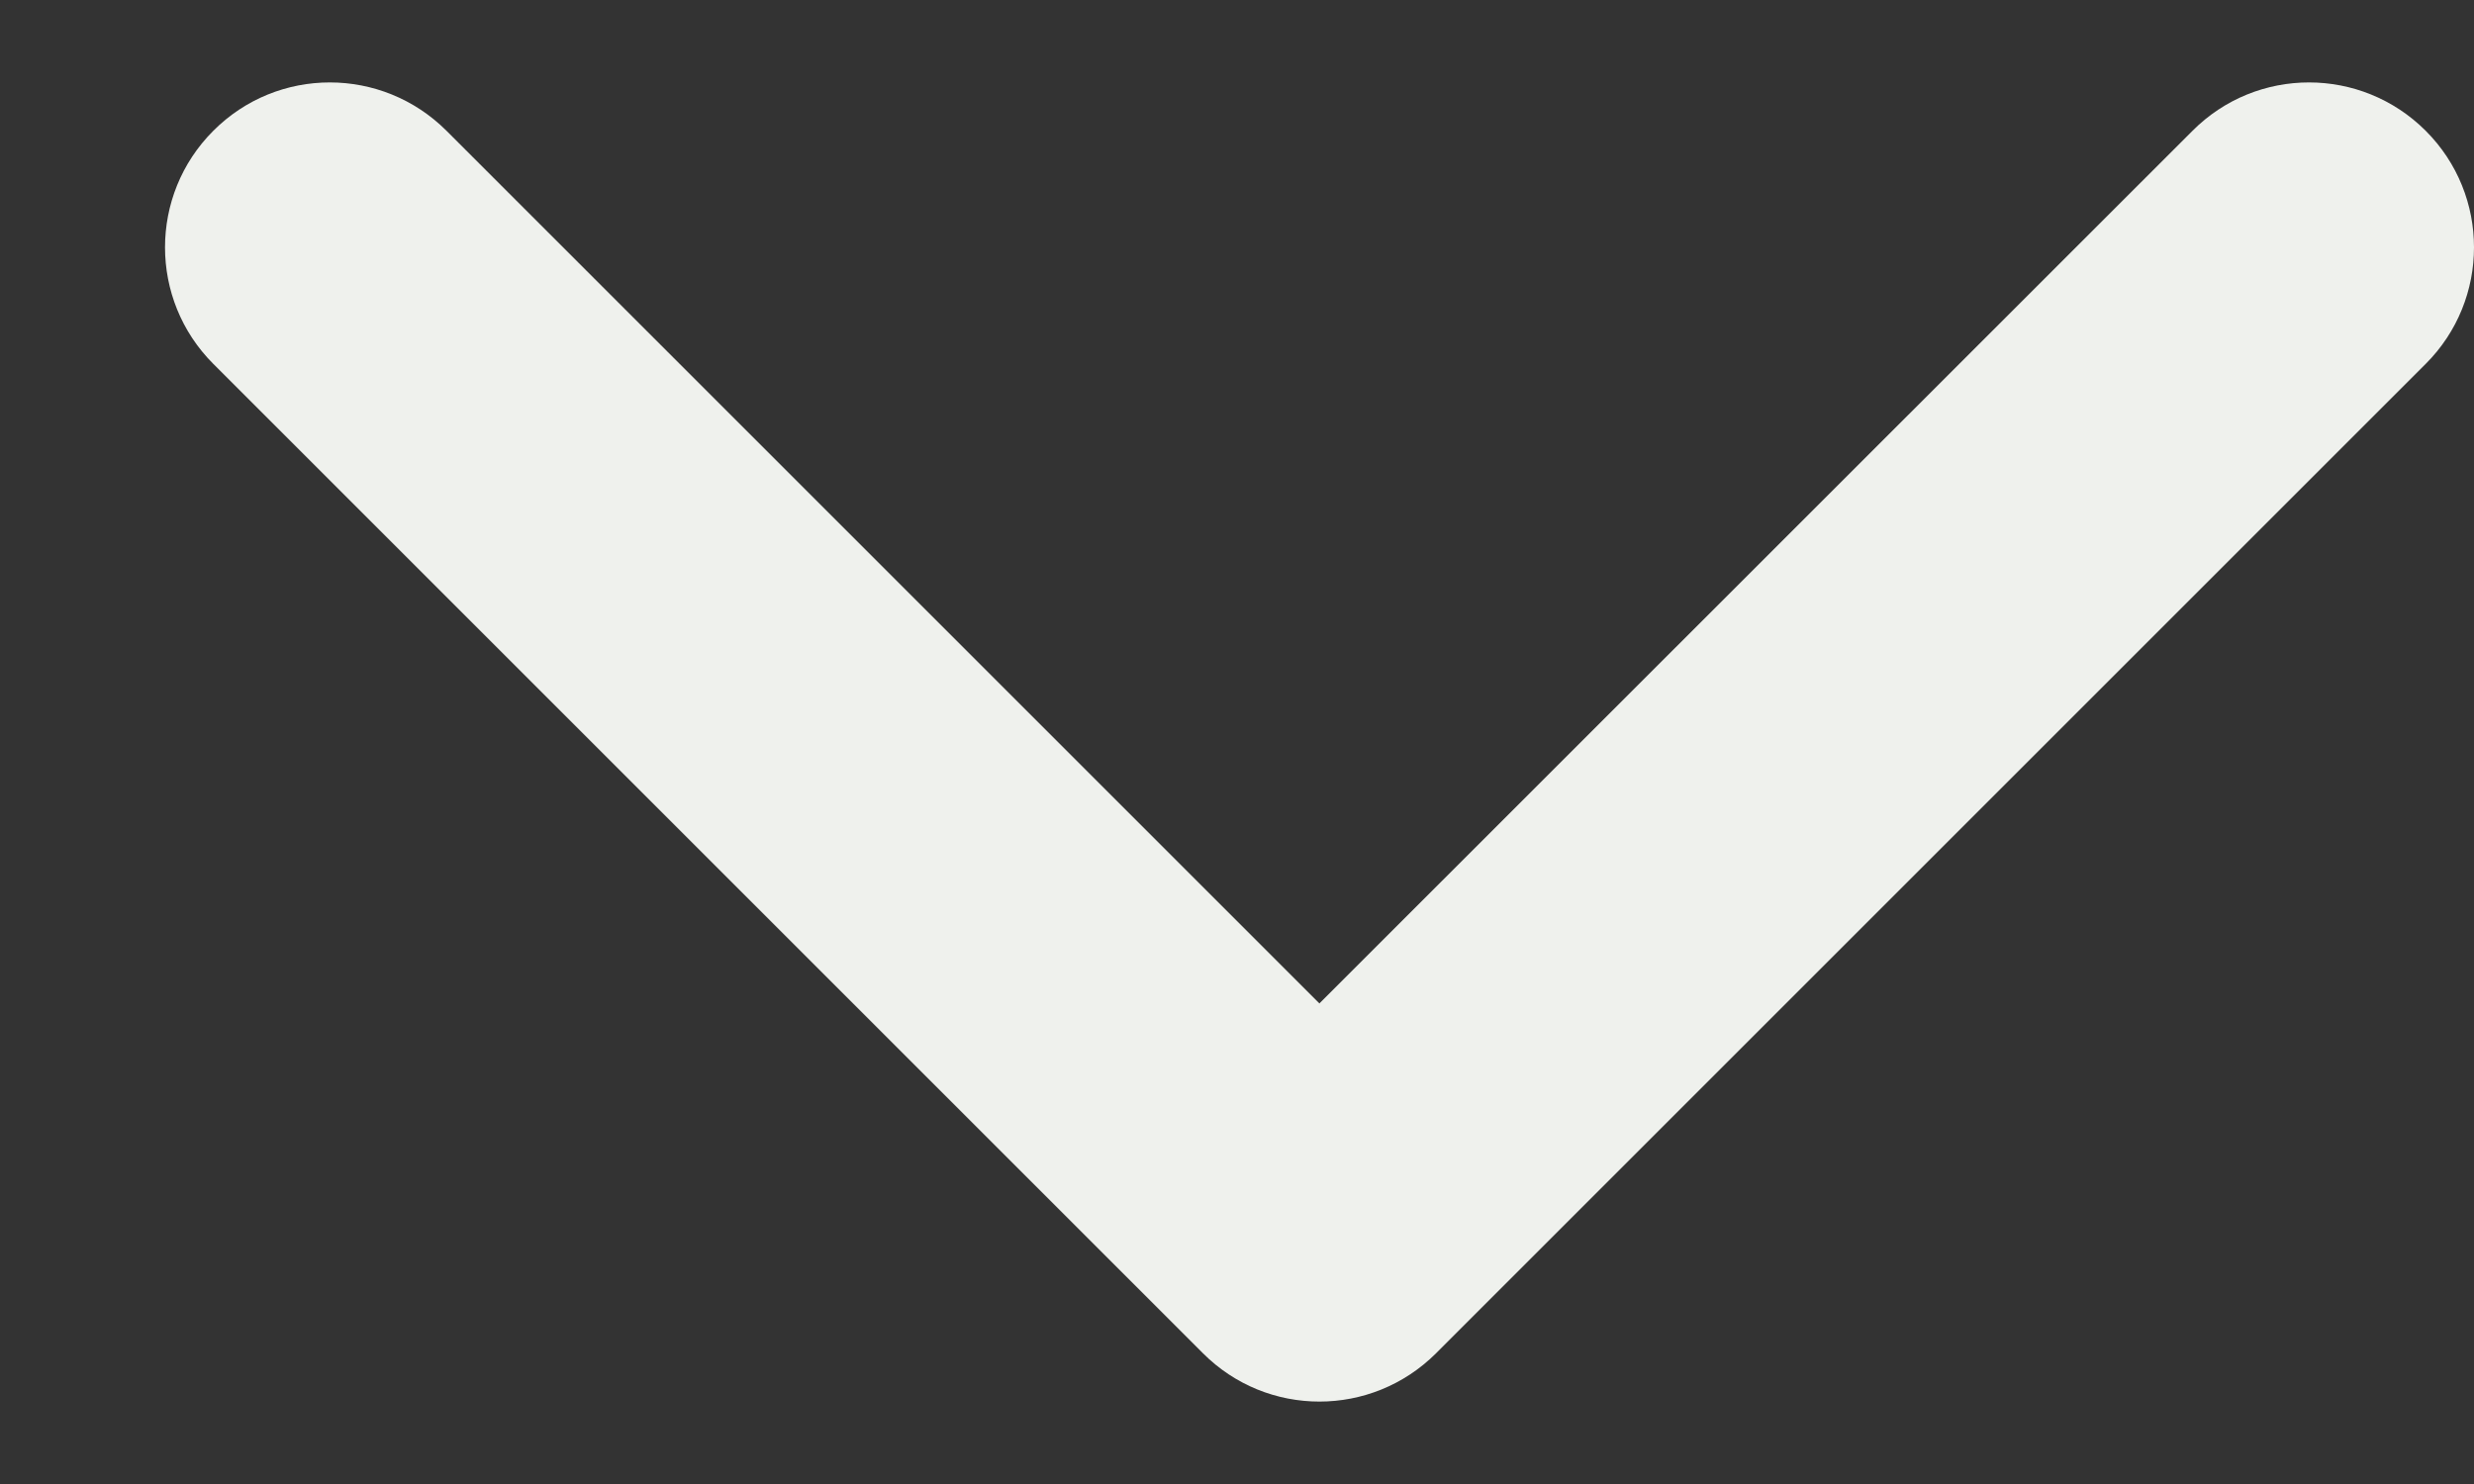 <svg width="10" height="6" viewBox="0 0 10 6" fill="none" xmlns="http://www.w3.org/2000/svg">
<rect x="0" y="0" width="10" height="6" fill="#333333" stroke="none"/>
<path fill-rule="evenodd" clip-rule="evenodd" d="M0.862 0.529C1.122 0.268 1.544 0.268 1.805 0.529L5.333 4.057L8.862 0.529C9.122 0.268 9.544 0.268 9.805 0.529C10.065 0.789 10.065 1.211 9.805 1.471L5.805 5.471C5.544 5.732 5.122 5.732 4.862 5.471L0.862 1.471C0.602 1.211 0.602 0.789 0.862 0.529Z" fill="#EFF1ED"/>
</svg>
